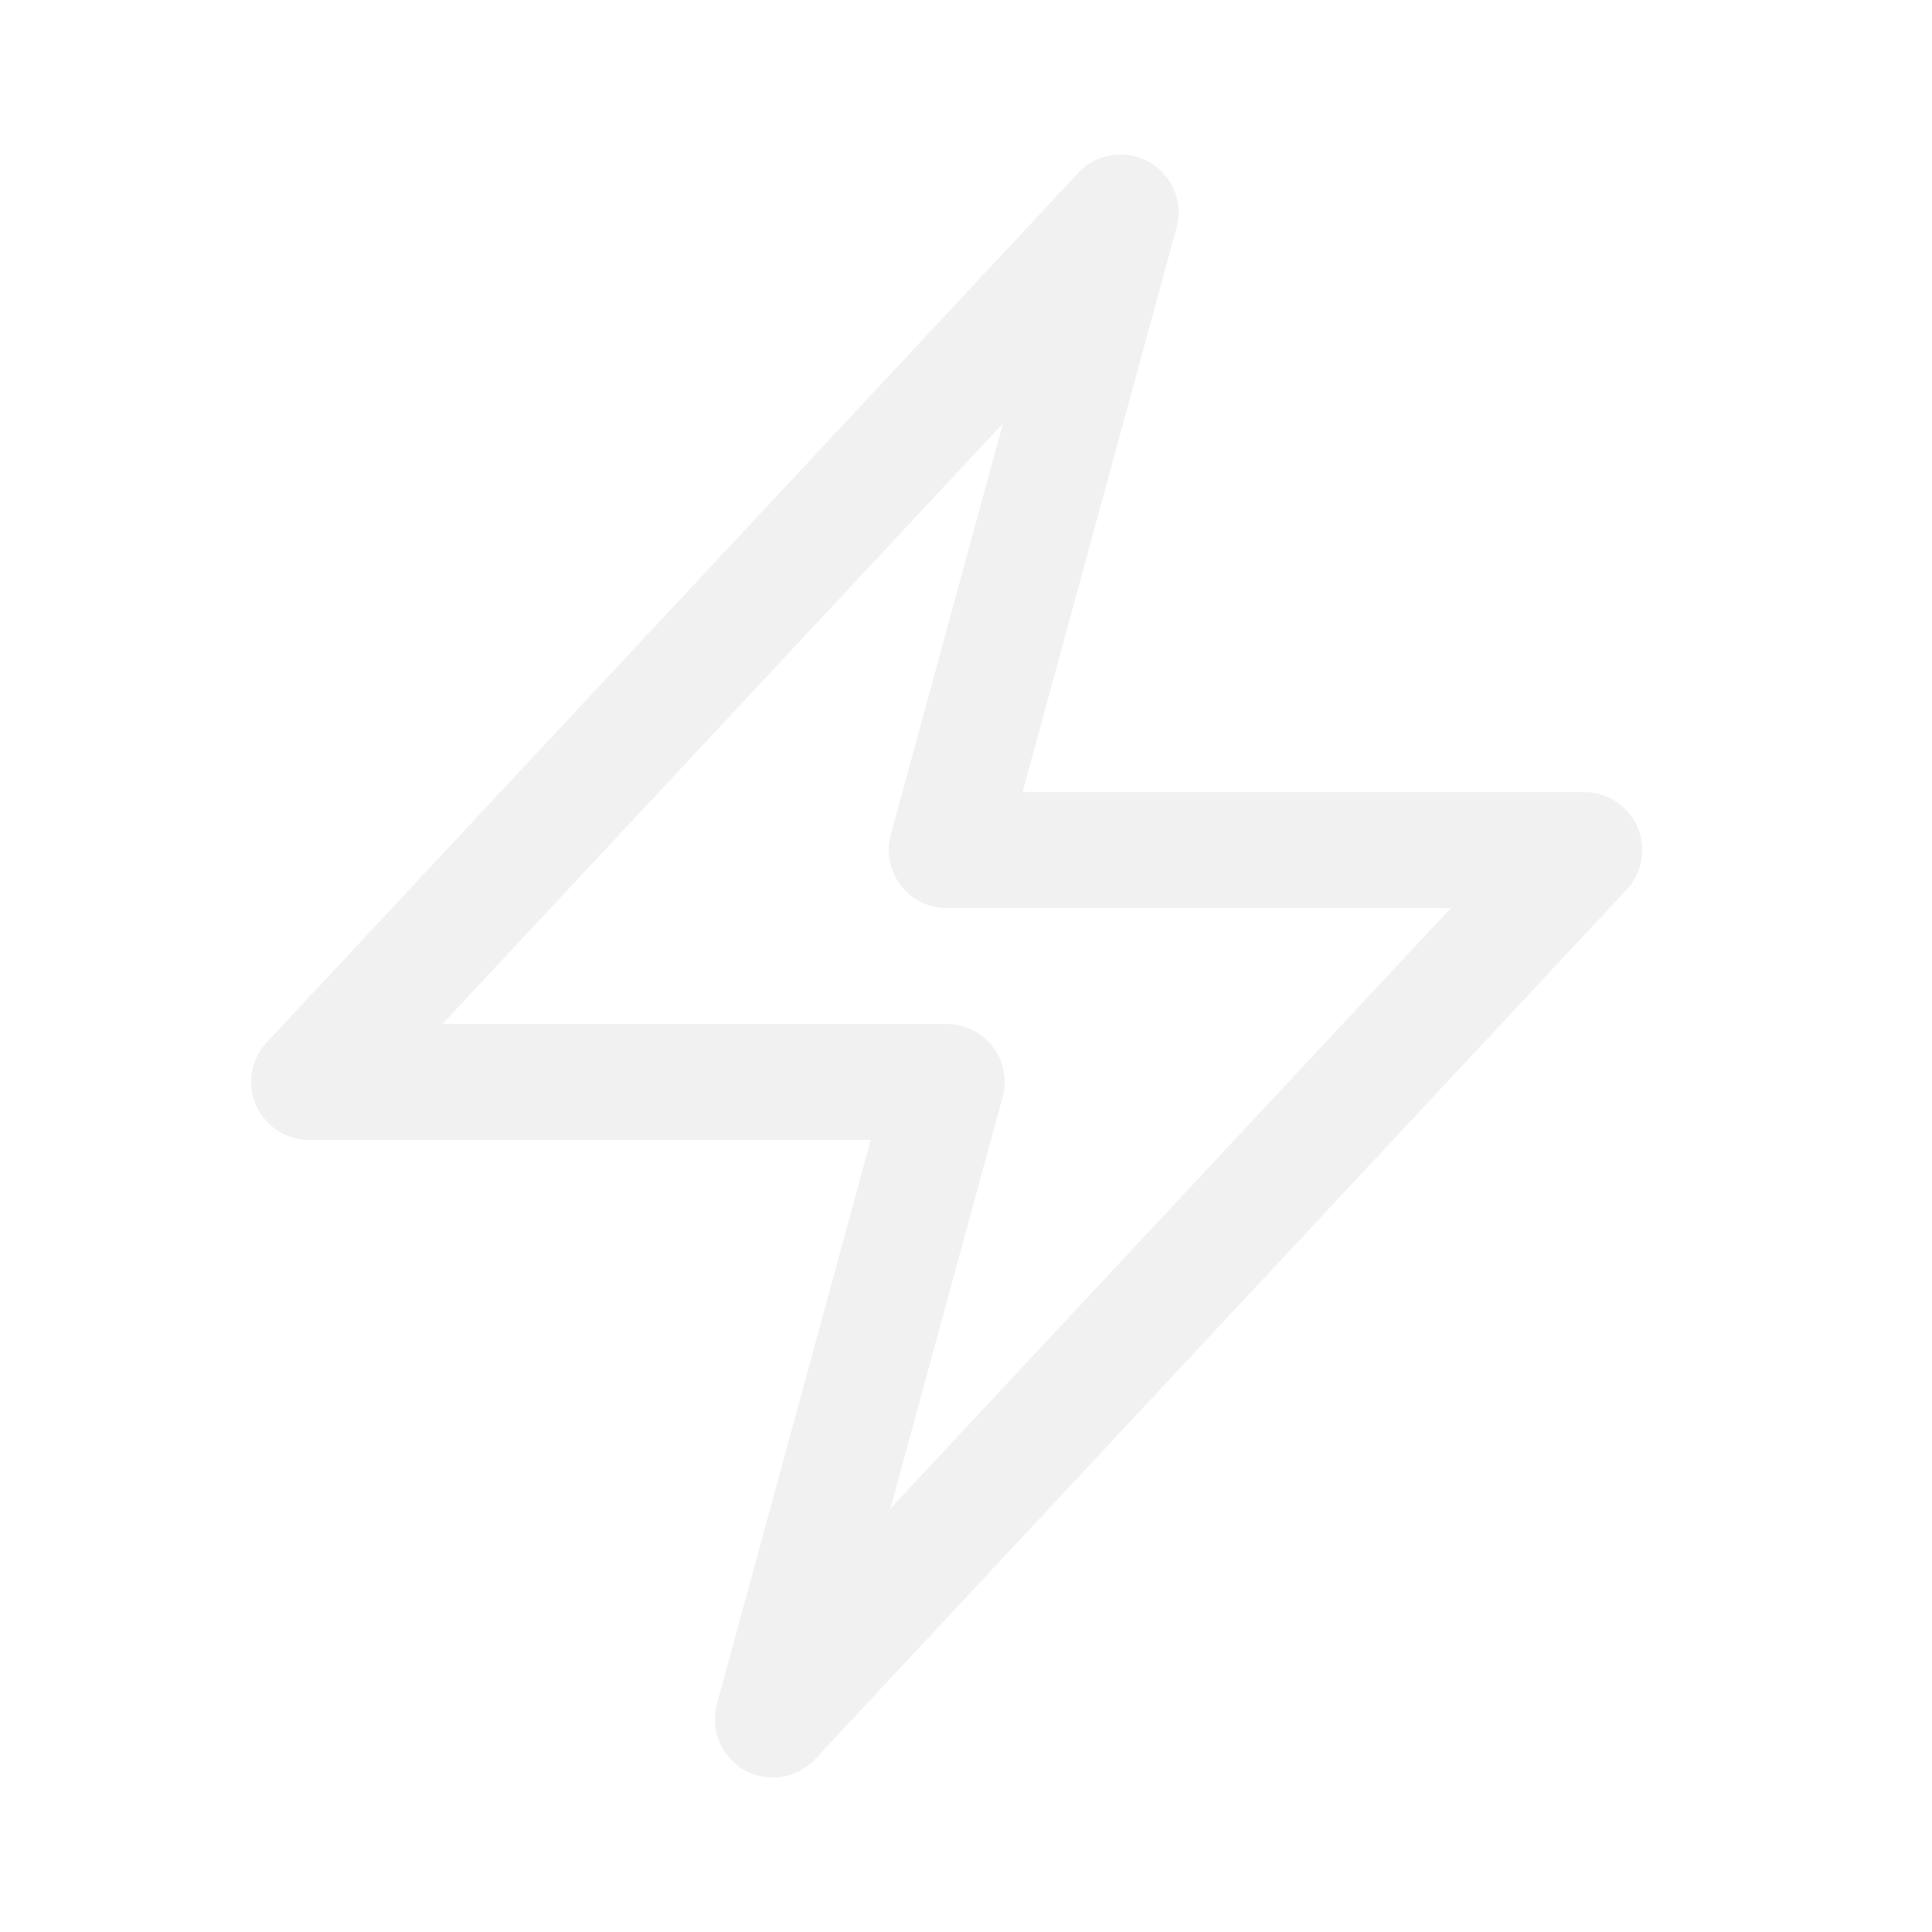 <svg width="25" height="25" viewBox="0 0 25 25" fill="none" xmlns="http://www.w3.org/2000/svg">
<g id="Icon">
<path id="Vector 449" d="M4 14L14.5 2.75L12.25 11H20.5L10 22.25L12.25 14H4Z" stroke="#E4E4E7" stroke-opacity="0.5" stroke-width="1.5" stroke-linecap="round" stroke-linejoin="round"/>
</g>
</svg>
